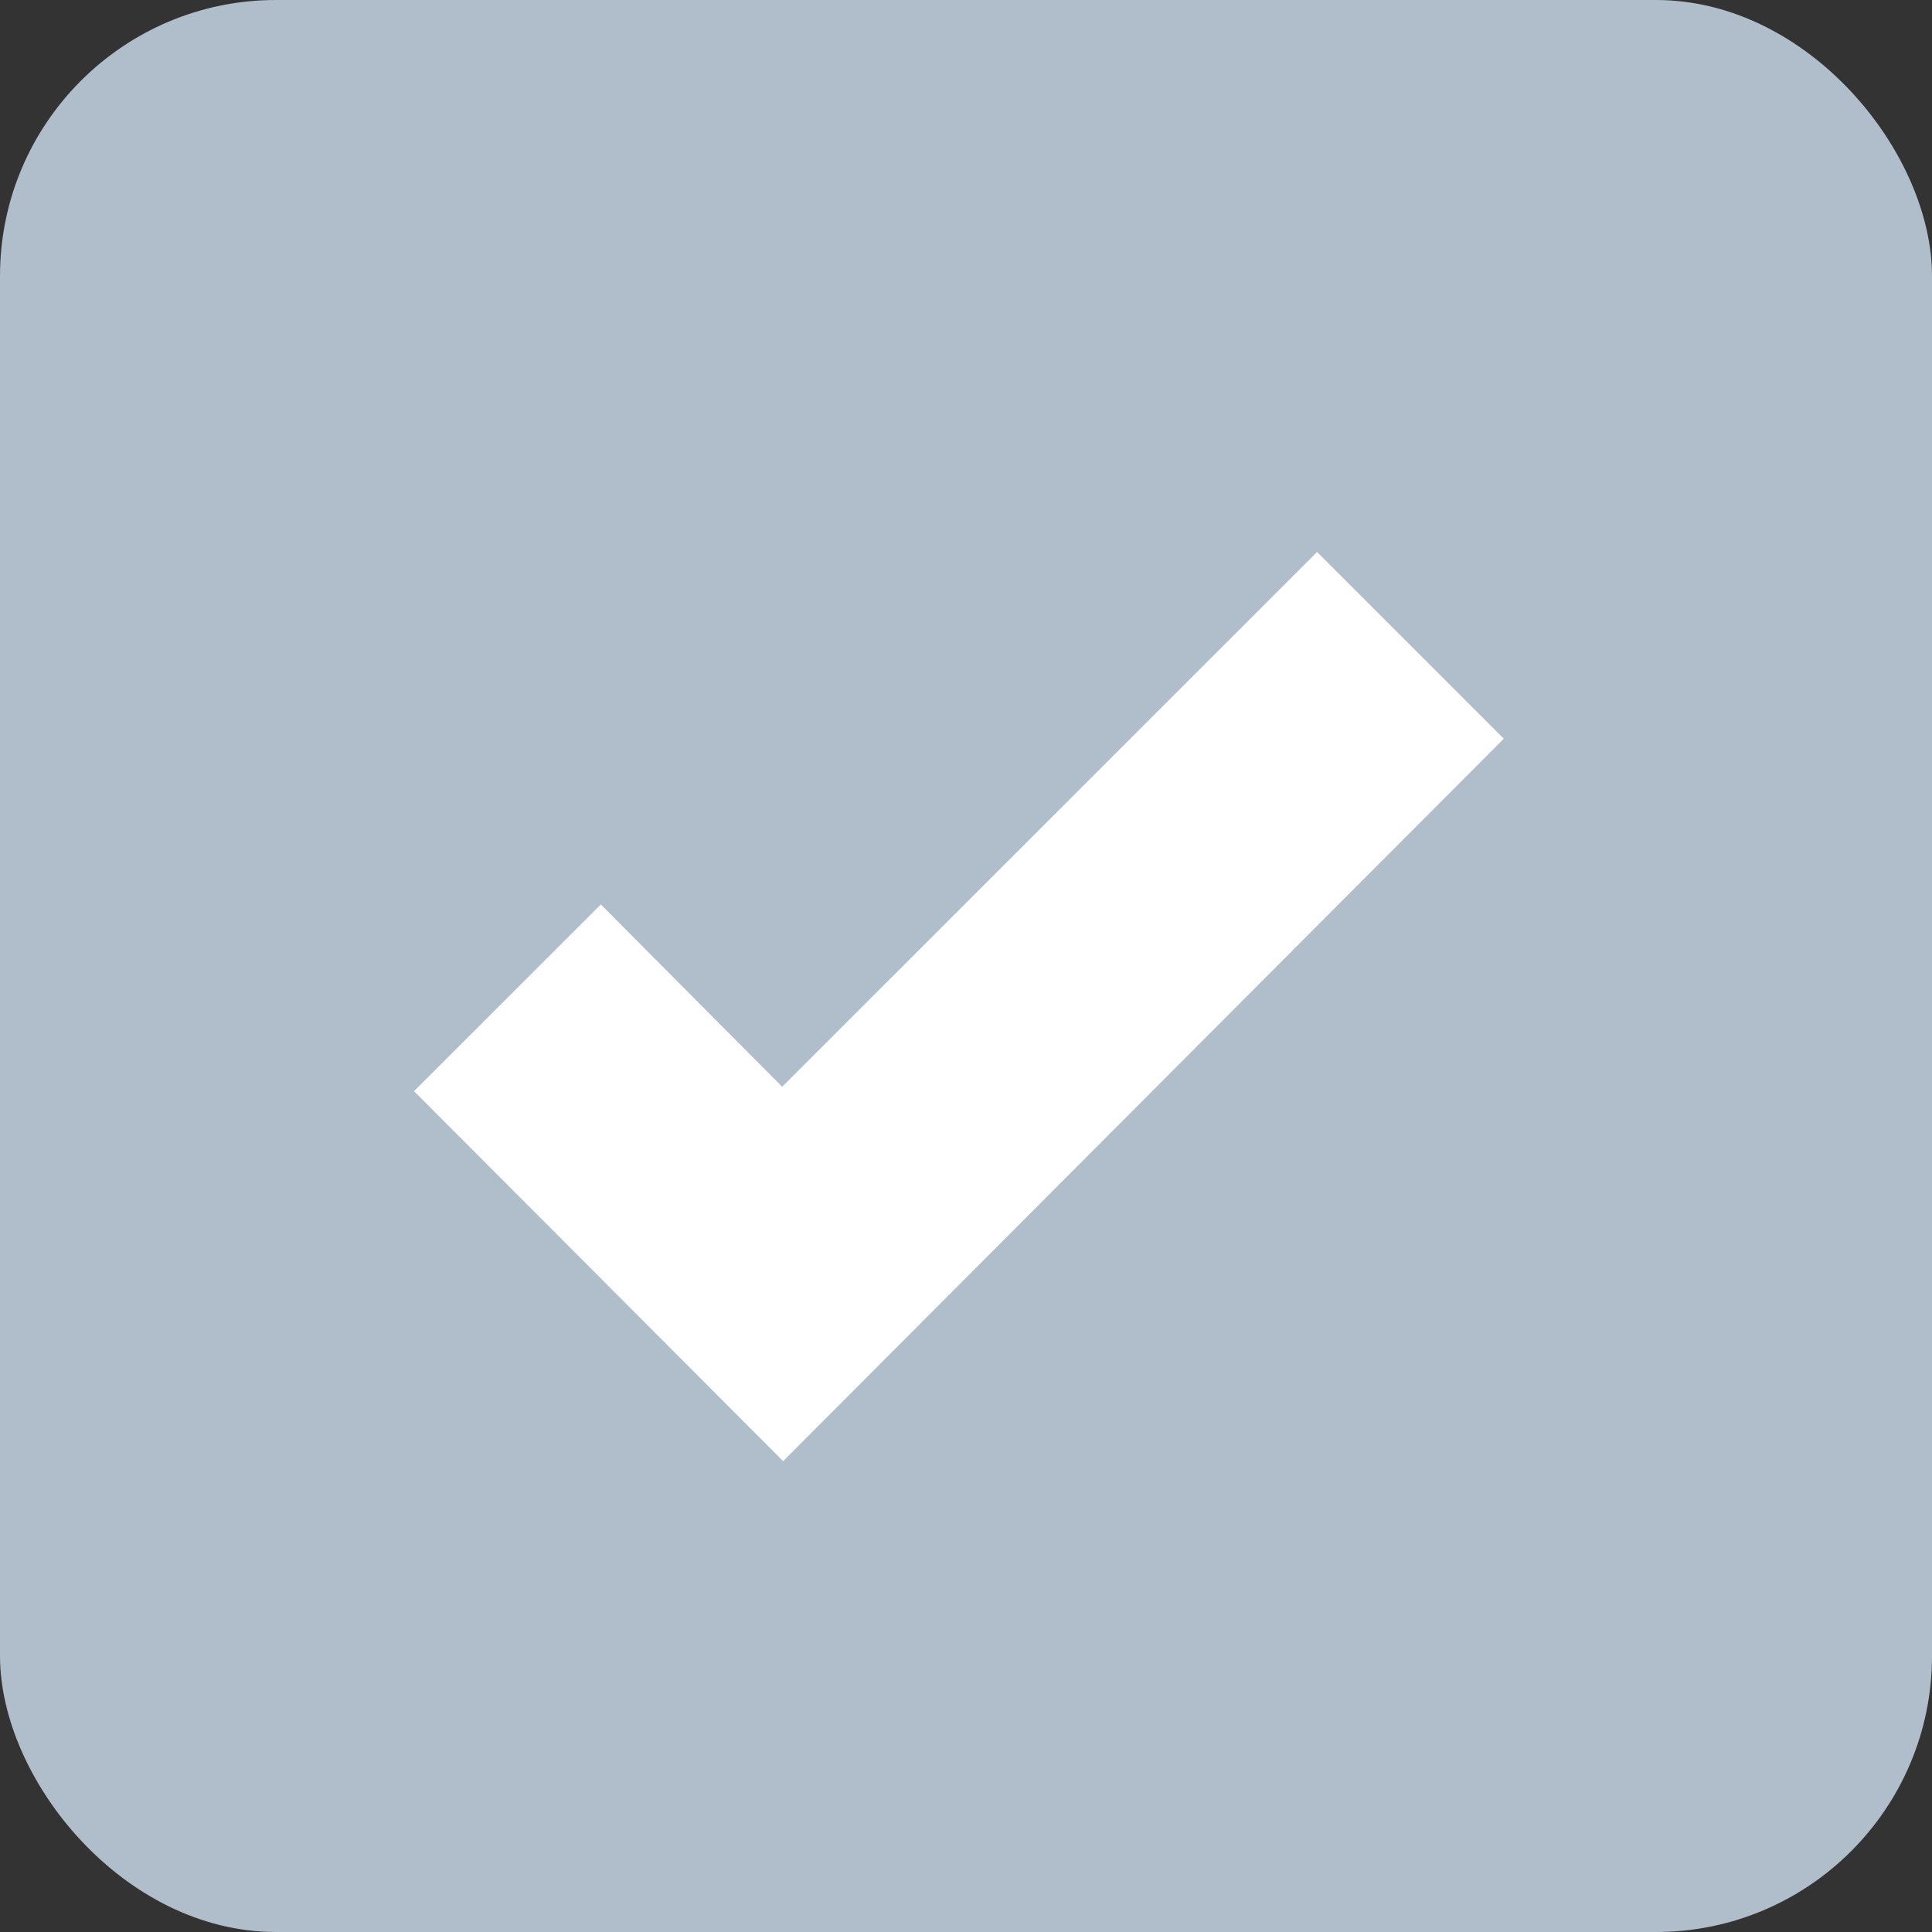<?xml version="1.0" encoding="UTF-8" standalone="no"?>
<svg width="14px" height="14px" viewBox="0 0 14 14" version="1.1" xmlns="http://www.w3.org/2000/svg" xmlns:xlink="http://www.w3.org/1999/xlink">
    <rect x="0" y="0" width="14" height="14" fill="#333333" stroke="none"/>
    <!-- Generator: Sketch 41.1 (35376) - http://www.bohemiancoding.com/sketch -->
    <title>icon－xuanze－fuxuanxuanzhong</title>
    <desc>Created with Sketch.</desc>
    <defs></defs>
    <g id="icon" stroke="none" stroke-width="1" fill="none" fill-rule="evenodd">
        <g id="备注" transform="translate(-96, -98)">
            <g id="Group-2" transform="translate(45, 65)">
                <g id="Group-11" transform="translate(0, 33)">
                    <g id="复选框" transform="translate(1, 0)">
                        <g id="fuxuankuangclick" transform="translate(50, 0)">
                            <rect id="Rectangle-99" fill="#B0BDCA" x="0" y="0" width="14" height="14" rx="2"></rect>
                            <polyline id="Fill-19" fill="#FFFFFF" points="3 7.907 4.354 6.554 5.668 7.875 9.544 4 10.897 5.353 5.675 10.588 3 7.907"></polyline>
                            <rect id="Rectangle-11" x="0" y="0" width="14" height="14"></rect>
                        </g>
                    </g>
                </g>
            </g>
        </g>
    </g>
</svg>